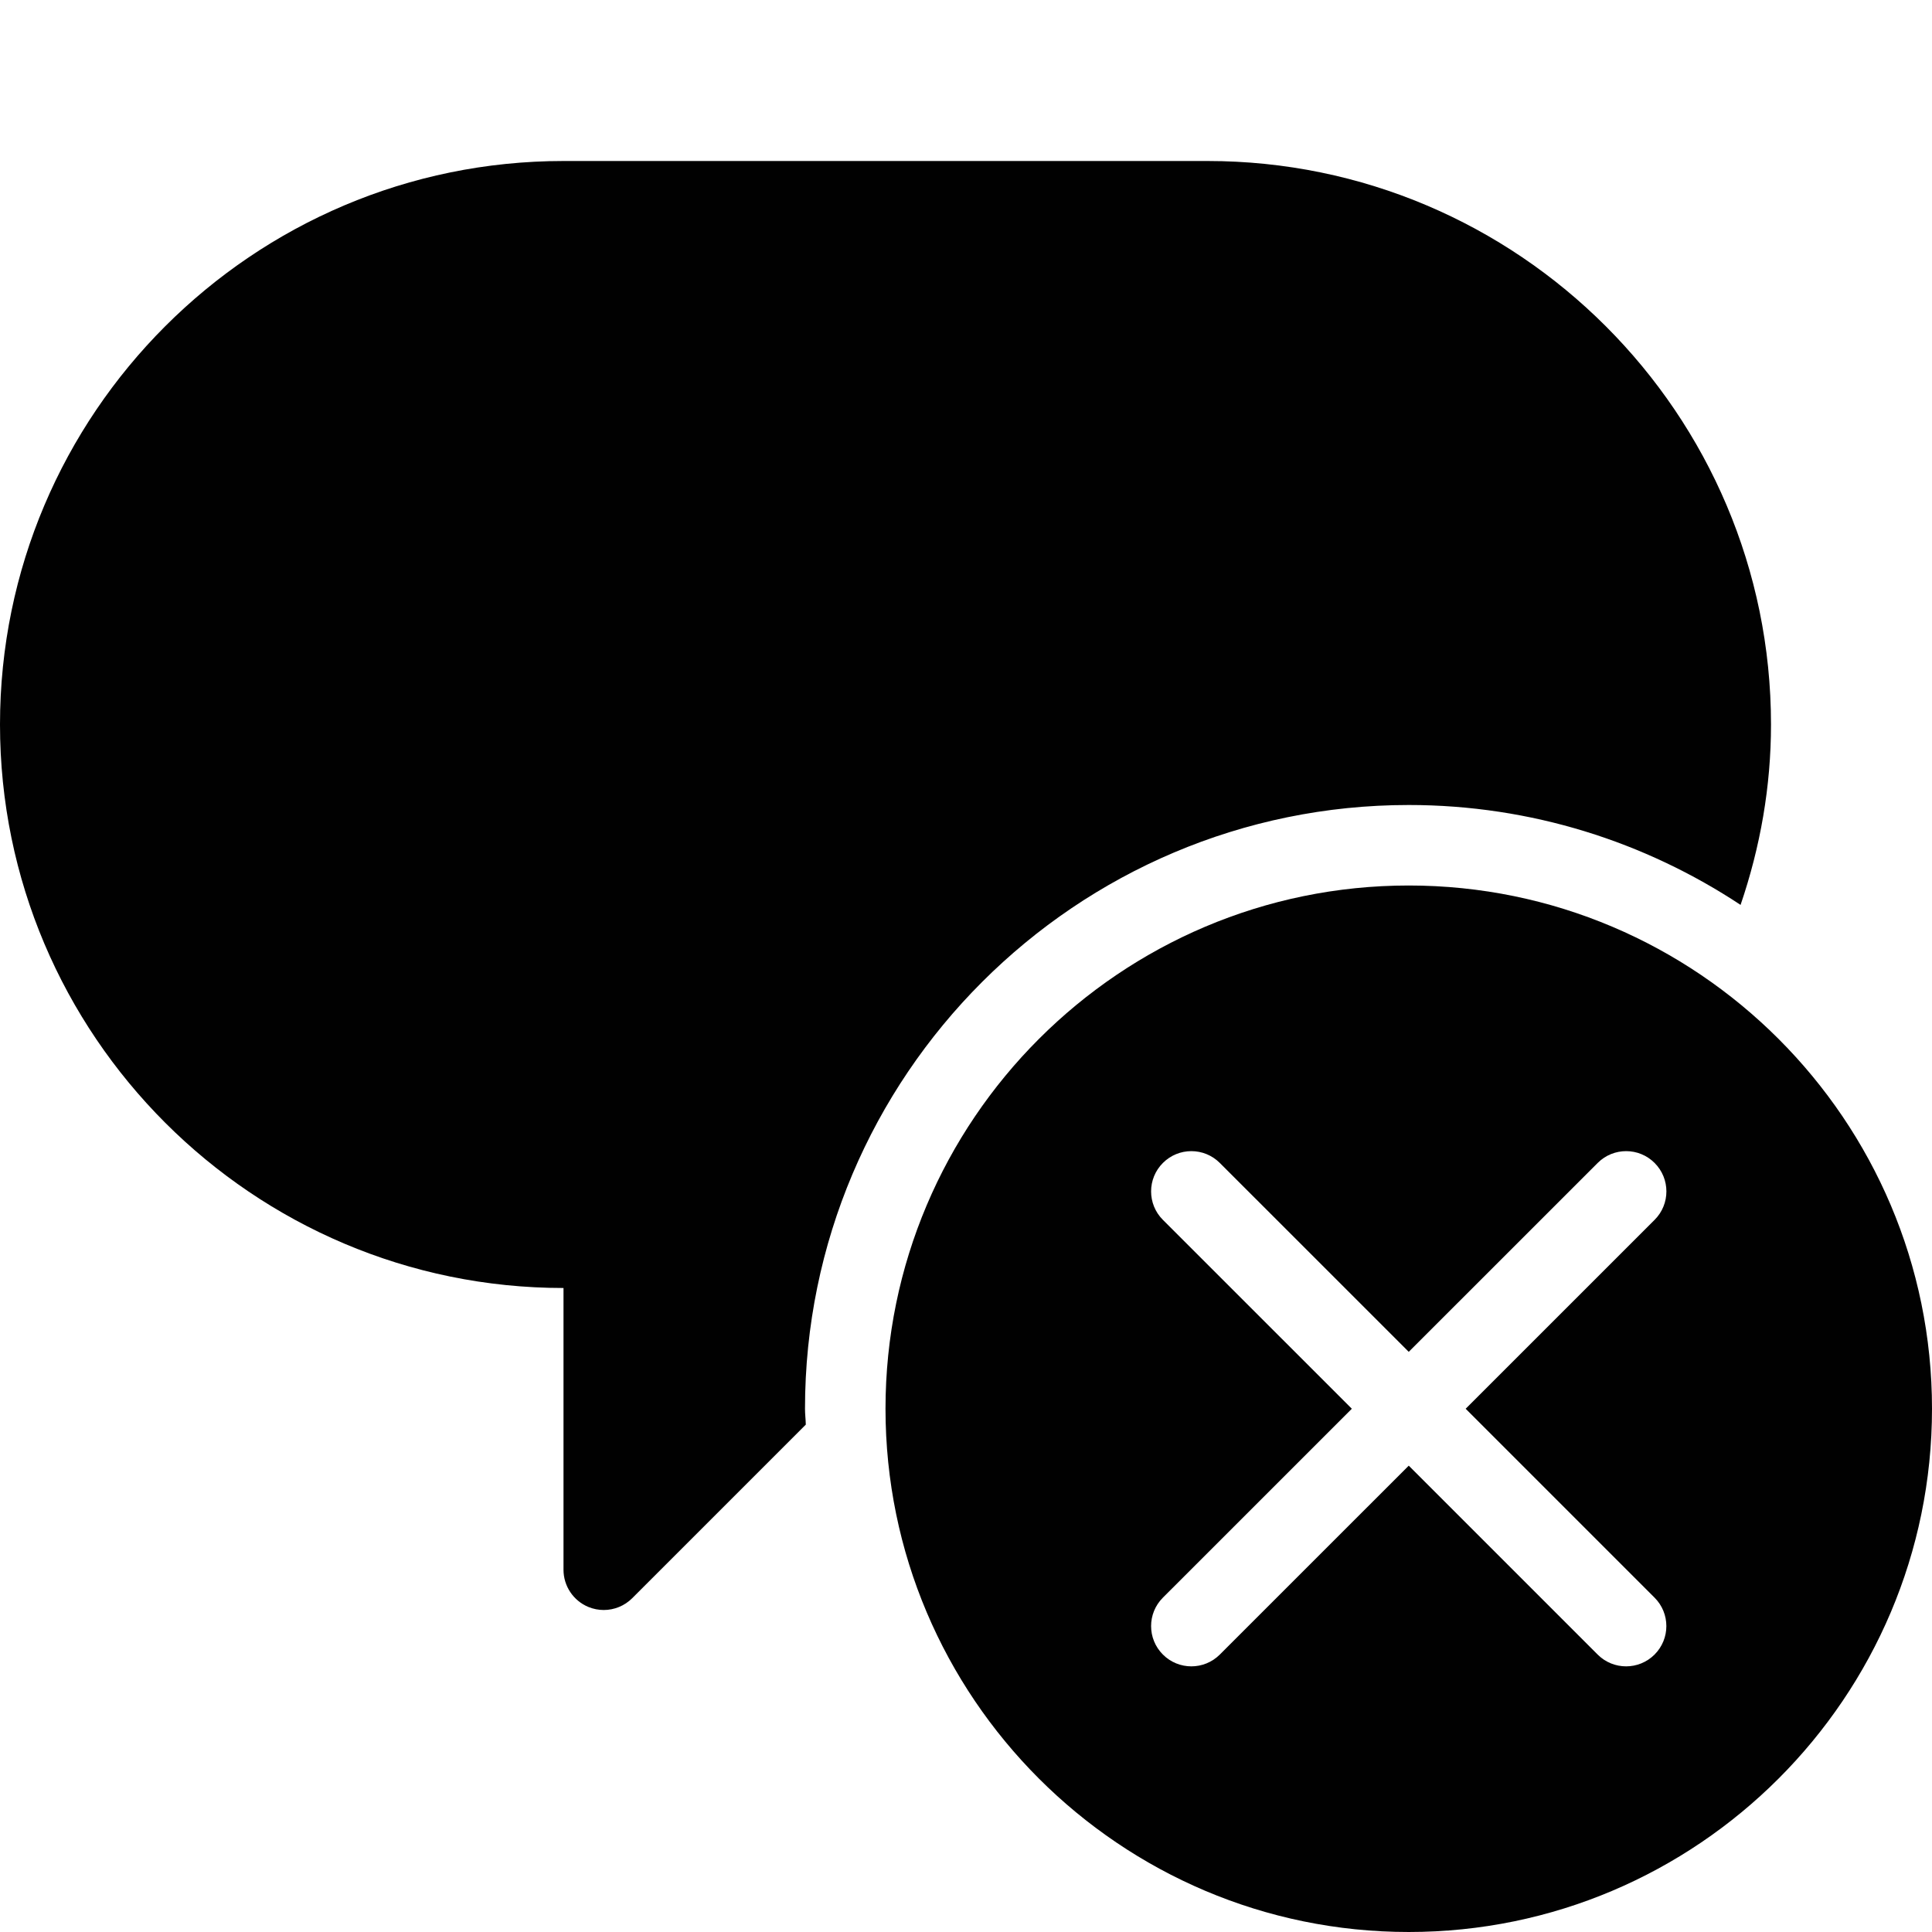 <?xml version="1.0" encoding="utf-8"?>
<!-- Generator: Adobe Illustrator 17.0.0, SVG Export Plug-In . SVG Version: 6.00 Build 0)  -->
<!DOCTYPE svg PUBLIC "-//W3C//DTD SVG 1.1//EN" "http://www.w3.org/Graphics/SVG/1.1/DTD/svg11.dtd">
<svg version="1.1" id="Layer_2" xmlns="http://www.w3.org/2000/svg" xmlns:xlink="http://www.w3.org/1999/xlink" x="0px" y="0px"
	 width="48px" height="48px" viewBox="0 0 48 48" enable-background="new 0 0 48 48" xml:space="preserve">
<g>
	<path fill="#010101" d="M35,20c3.044,0,5.876,0.917,8.244,2.482C43.736,21.04,44,19.539,44,18c0-7.72-6.28-14-14-14H14
		C6.28,4,0,10.28,0,18c0,7.72,6.28,14,14,14v7c0,0.404,0.244,0.769,0.617,0.924C14.741,39.975,14.871,40,15,40
		c0.26,0,0.516-0.102,0.707-0.293l4.313-4.313C20.017,35.262,20,35.133,20,35C20,26.729,26.729,20,35,20z"/>
	<path fill="#010101" d="M35,22c-7.169,0-13,5.832-13,13c0,7.169,5.831,13,13,13s13-5.831,13-13C48,27.832,42.168,22,35,22z
		 M41.107,39.693c0.391,0.39,0.391,1.023,0,1.414C40.912,41.302,40.656,41.4,40.4,41.4c-0.256,0-0.512-0.098-0.707-0.293L35,36.414
		l-4.694,4.693c-0.195,0.195-0.451,0.293-0.707,0.293c-0.256,0-0.512-0.098-0.707-0.293c-0.391-0.391-0.391-1.024,0-1.414L33.586,35
		l-4.694-4.693c-0.391-0.39-0.391-1.023,0-1.414c0.391-0.391,1.023-0.391,1.414,0L35,33.586l4.694-4.693
		c0.391-0.391,1.023-0.391,1.414,0c0.391,0.391,0.391,1.024,0,1.414L36.414,35L41.107,39.693z"/>
</g>
</svg>
